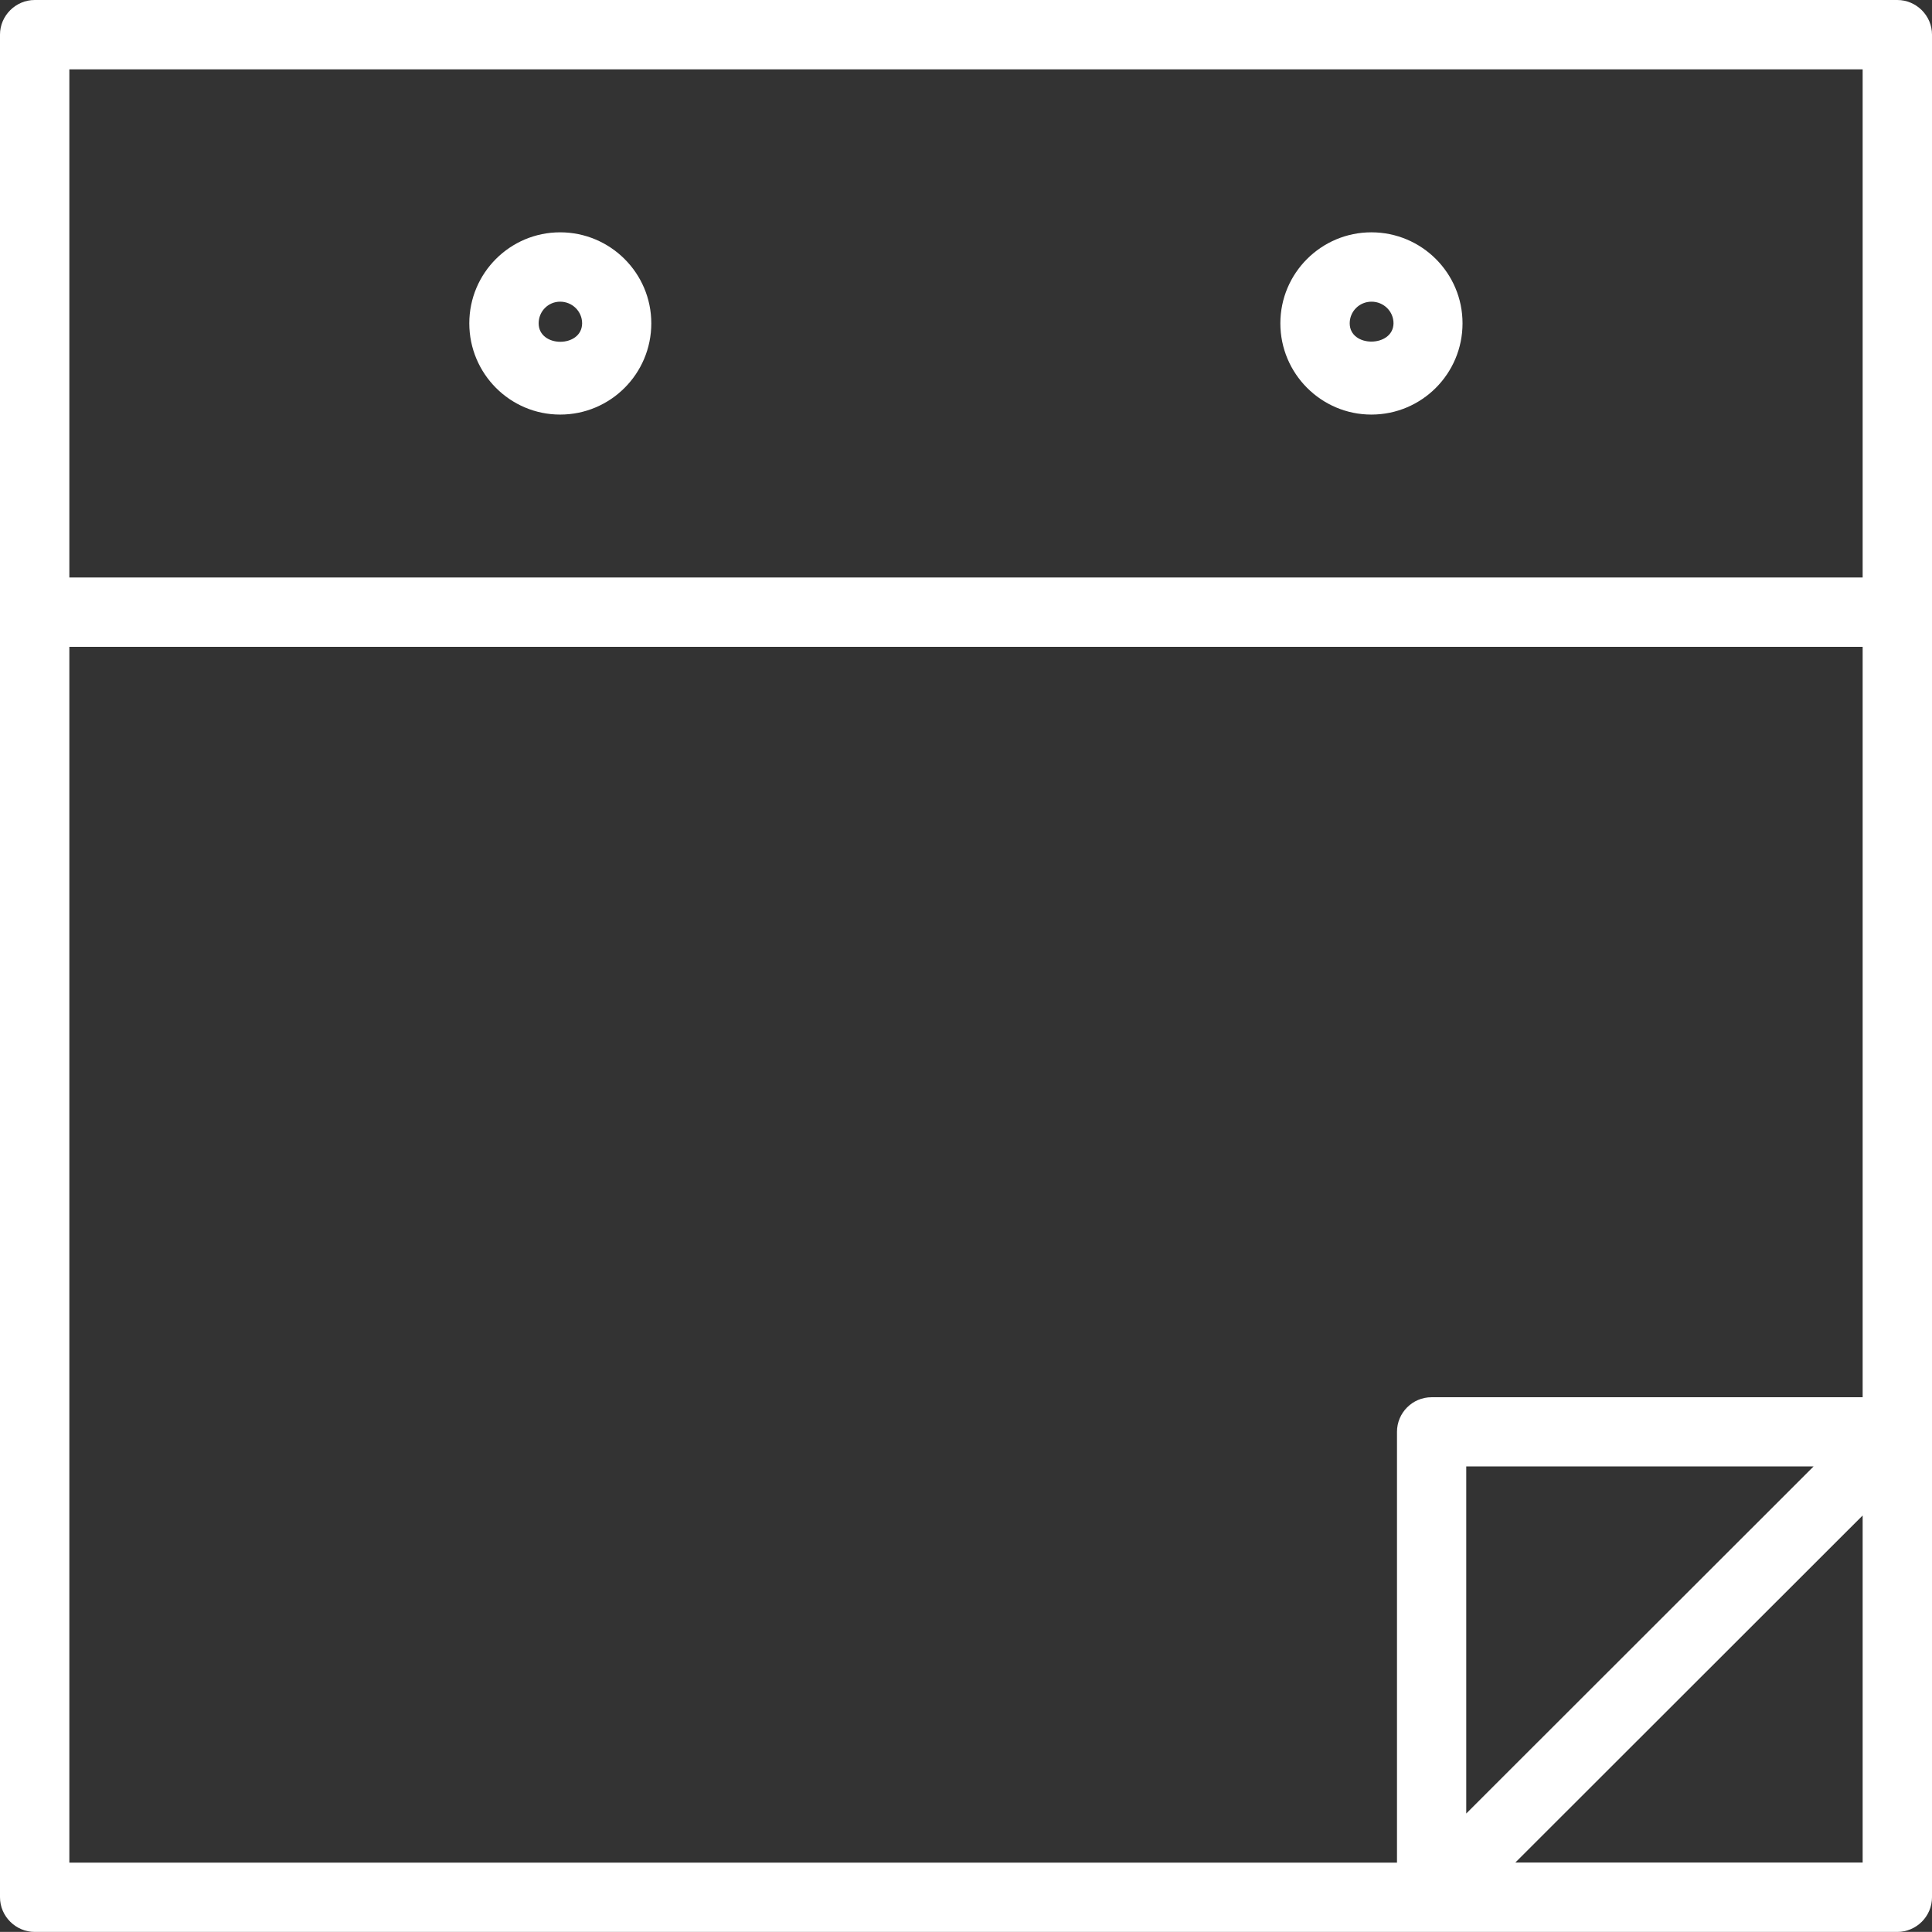 <?xml version="1.0" encoding="utf-8"?>
<!-- Generator: Adobe Illustrator 16.0.4, SVG Export Plug-In . SVG Version: 6.00 Build 0)  -->
<!DOCTYPE svg PUBLIC "-//W3C//DTD SVG 1.1//EN" "http://www.w3.org/Graphics/SVG/1.1/DTD/svg11.dtd">
<svg version="1.1" id="Layer_1" xmlns="http://www.w3.org/2000/svg" xmlns:xlink="http://www.w3.org/1999/xlink" x="0px" y="0px"
	 width="22.844px" height="22.843px" viewBox="0 0 22.844 22.843" enable-background="new 0 0 22.844 22.843" xml:space="preserve">
<rect x="0" y="0" width="22.844" height="22.843" fill="#333333" stroke="none"/>
<g>
	<path fill="#FFFFFF" d="M22.434,0H0.41C0.186,0,0,0.185,0,0.409v6.83v15.194c0,0.227,0.188,0.41,0.41,0.41h22.024
		c0.225,0,0.41-0.184,0.41-0.41V7.239v-6.83C22.844,0.185,22.659,0,22.434,0z M0.82,0.82h21.204v6.008H0.82V0.82z M0.82,7.648
		h21.204v8.873h-5.098c-0.225,0-0.408,0.184-0.408,0.409v5.094H0.82V7.648L0.82,7.648z M21.444,17.339l-4.107,4.104v-4.104H21.444z
		 M17.917,22.023l4.107-4.104v4.104H17.917z"/>
	<path fill="#FFFFFF" d="M6.623,2.747c-0.592,0-1.074,0.481-1.074,1.076c0,0.596,0.482,1.079,1.074,1.079
		c0.596,0,1.078-0.483,1.078-1.079C7.701,3.229,7.217,2.747,6.623,2.747z M6.369,3.823c0-0.142,0.113-0.256,0.254-0.256
		c0.143,0,0.26,0.114,0.26,0.256C6.881,4.114,6.369,4.114,6.369,3.823z"/>
	<path fill="#FFFFFF" d="M16.215,2.747c-0.592,0-1.076,0.481-1.076,1.076c0,0.596,0.484,1.079,1.076,1.079
		c0.596,0,1.078-0.483,1.078-1.079C17.293,3.229,16.811,2.747,16.215,2.747z M15.959,3.823c0-0.142,0.115-0.256,0.258-0.256
		s0.26,0.114,0.26,0.256C16.473,4.109,15.959,4.113,15.959,3.823z"/>
</g>
</svg>
